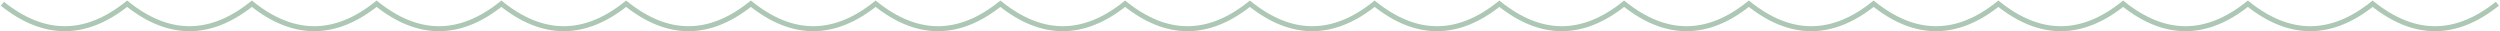 <svg width="2004" height="25" viewBox="0 0 2004 25" fill="none" xmlns="http://www.w3.org/2000/svg">
<path d="M1.904 3C35.237 29.667 68.571 29.667 101.904 3C135.237 29.667 168.571 29.667 201.904 3C235.237 29.667 268.571 29.667 301.904 3C335.237 29.667 368.571 29.667 401.904 3C435.237 29.667 468.571 29.667 501.904 3C535.237 29.667 568.571 29.667 601.904 3C635.237 29.667 668.571 29.667 701.904 3C735.237 29.667 768.571 29.667 801.904 3C835.237 29.667 868.571 29.667 901.904 3C935.237 29.667 968.571 29.667 1001.9 3C1035.24 29.667 1068.57 29.667 1101.9 3C1135.24 29.667 1168.57 29.667 1201.9 3C1235.24 29.667 1268.57 29.667 1301.9 3C1335.24 29.667 1368.57 29.667 1401.9 3C1435.24 29.667 1468.57 29.667 1501.9 3C1535.24 29.667 1568.57 29.667 1601.9 3C1635.24 29.667 1668.57 29.667 1701.9 3C1735.24 29.667 1768.57 29.667 1801.9 3C1835.24 29.667 1868.57 29.667 1901.9 3C1935.24 29.667 1968.57 29.667 2001.9 3" stroke="#ACC7B4" stroke-width="4"/>
</svg>
